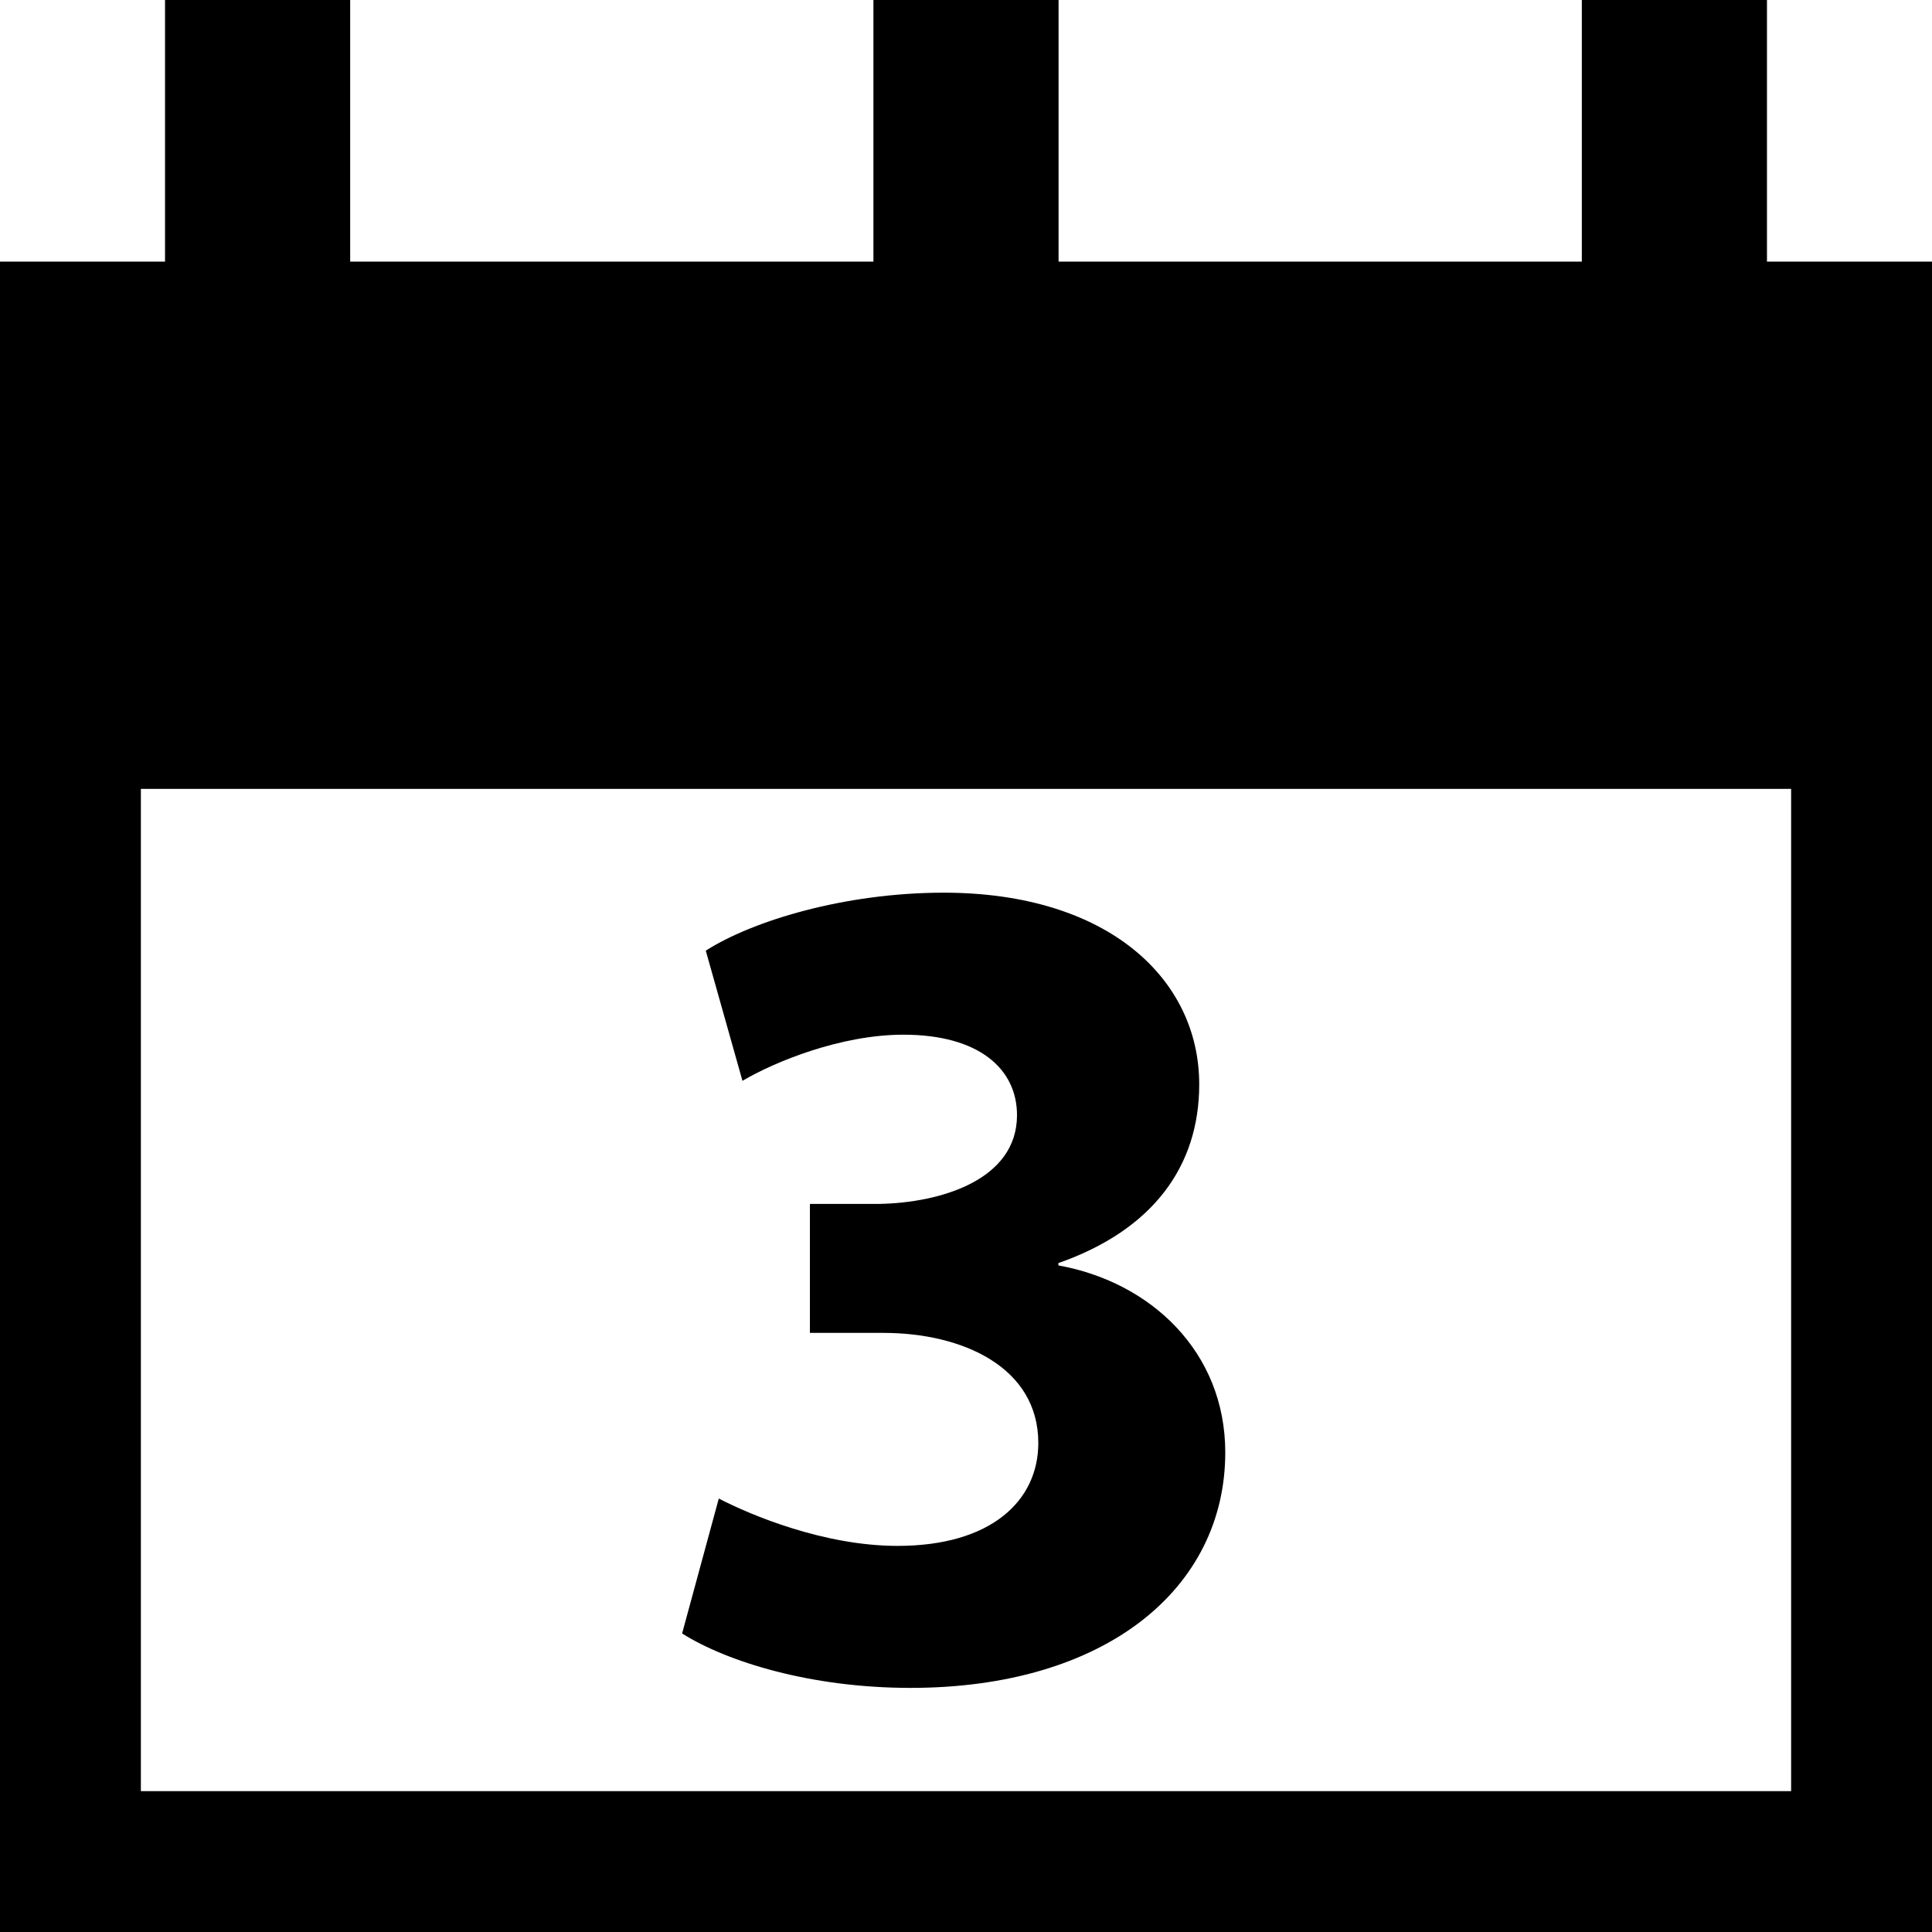 <?xml version="1.0" encoding="utf-8"?>
<!-- Generator: Adobe Illustrator 16.0.0, SVG Export Plug-In . SVG Version: 6.00 Build 0)  -->
<!DOCTYPE svg PUBLIC "-//W3C//DTD SVG 1.1//EN" "http://www.w3.org/Graphics/SVG/1.1/DTD/svg11.dtd">
<svg version="1.1" id="Layer_1" xmlns="http://www.w3.org/2000/svg" xmlns:xlink="http://www.w3.org/1999/xlink" x="0px" y="0px"
	 width="240px" height="240px" viewBox="0 0 240 240" enable-background="new 0 0 240 240" xml:space="preserve">
<path d="M219.5,32.5V0h-23v32.5h-65V0h-23v32.5h-65V0h-23v32.5H0V240h240V32.5H219.5z M222.5,222.5h-205V98h205V222.5z"/>
<g>
	<path d="M89.291,186.155c3.969,2.059,13.083,5.881,22.198,5.881c11.613,0,17.493-5.586,17.493-12.789
		c0-9.408-9.408-13.671-19.257-13.671h-9.114v-16.023h8.672c7.498-0.146,17.053-2.939,17.053-11.024
		c0-5.733-4.704-9.996-14.112-9.996c-7.792,0-16.023,3.381-19.992,5.732l-4.558-16.17c5.733-3.675,17.2-7.203,29.547-7.203
		c20.433,0,31.751,10.732,31.751,23.814c0,10.144-5.732,18.081-17.493,22.197v0.293c11.466,2.059,20.728,10.731,20.728,23.227
		c0,16.905-14.847,29.253-39.102,29.253c-12.348,0-22.785-3.233-28.371-6.762L89.291,186.155z"/>
</g>
</svg>
